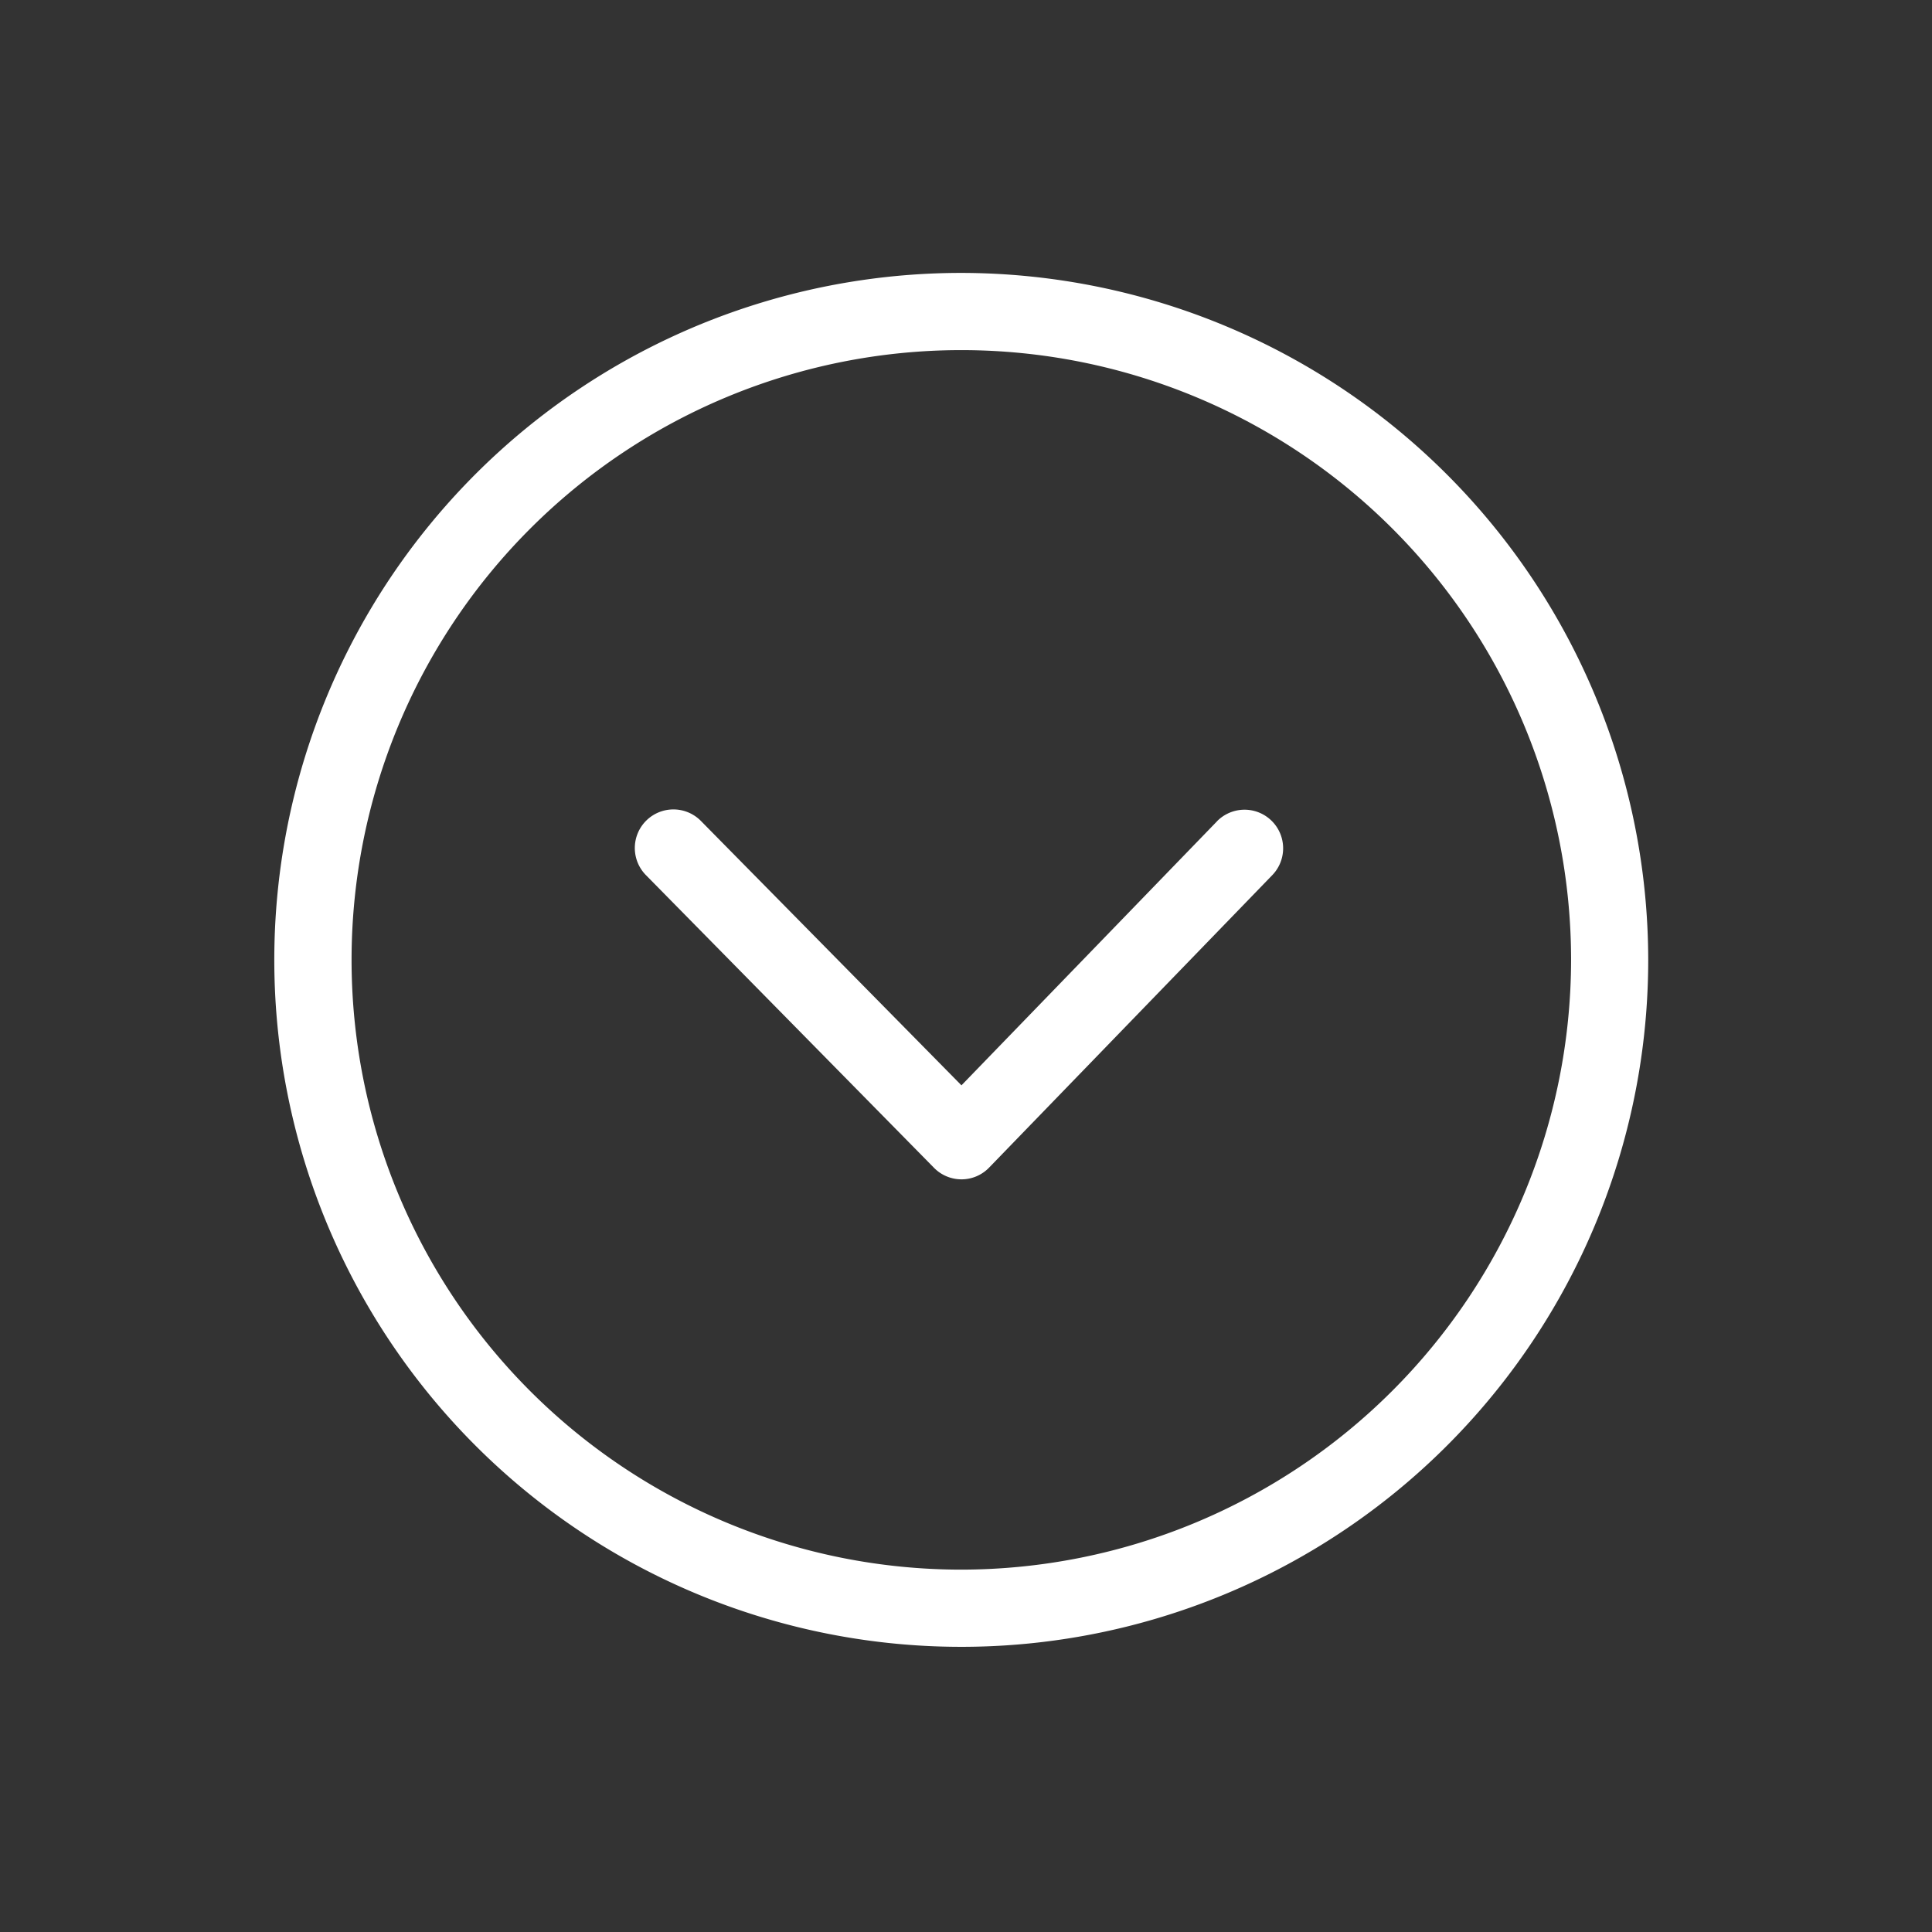 <svg xmlns="http://www.w3.org/2000/svg" viewBox="0 0 305.82 305.82"><rect x="0" y="0" width="305.82" height="305.82" fill="#333333" stroke="none"/><defs><style>.cls-1{fill:#fff;}</style></defs><title>fleche-homepage_blanc</title><g id="Calque_3" data-name="Calque 3"><path class="cls-1" d="M152.17,43.2A108.74,108.74,0,1,0,260.9,151.94,108.86,108.86,0,0,0,152.17,43.2Zm0,205.26a96.52,96.52,0,1,1,96.52-96.52A96.63,96.63,0,0,1,152.17,248.46Z"/><path class="cls-1" d="M192.65,130l-40.46,41.8L111,130a6.11,6.11,0,1,0-8.71,8.57l45.56,46.29a6.1,6.1,0,0,0,4.36,1.82h0a6.07,6.07,0,0,0,4.36-1.86l44.82-46.29a6.11,6.11,0,0,0-8.78-8.5Z"/></g></svg>